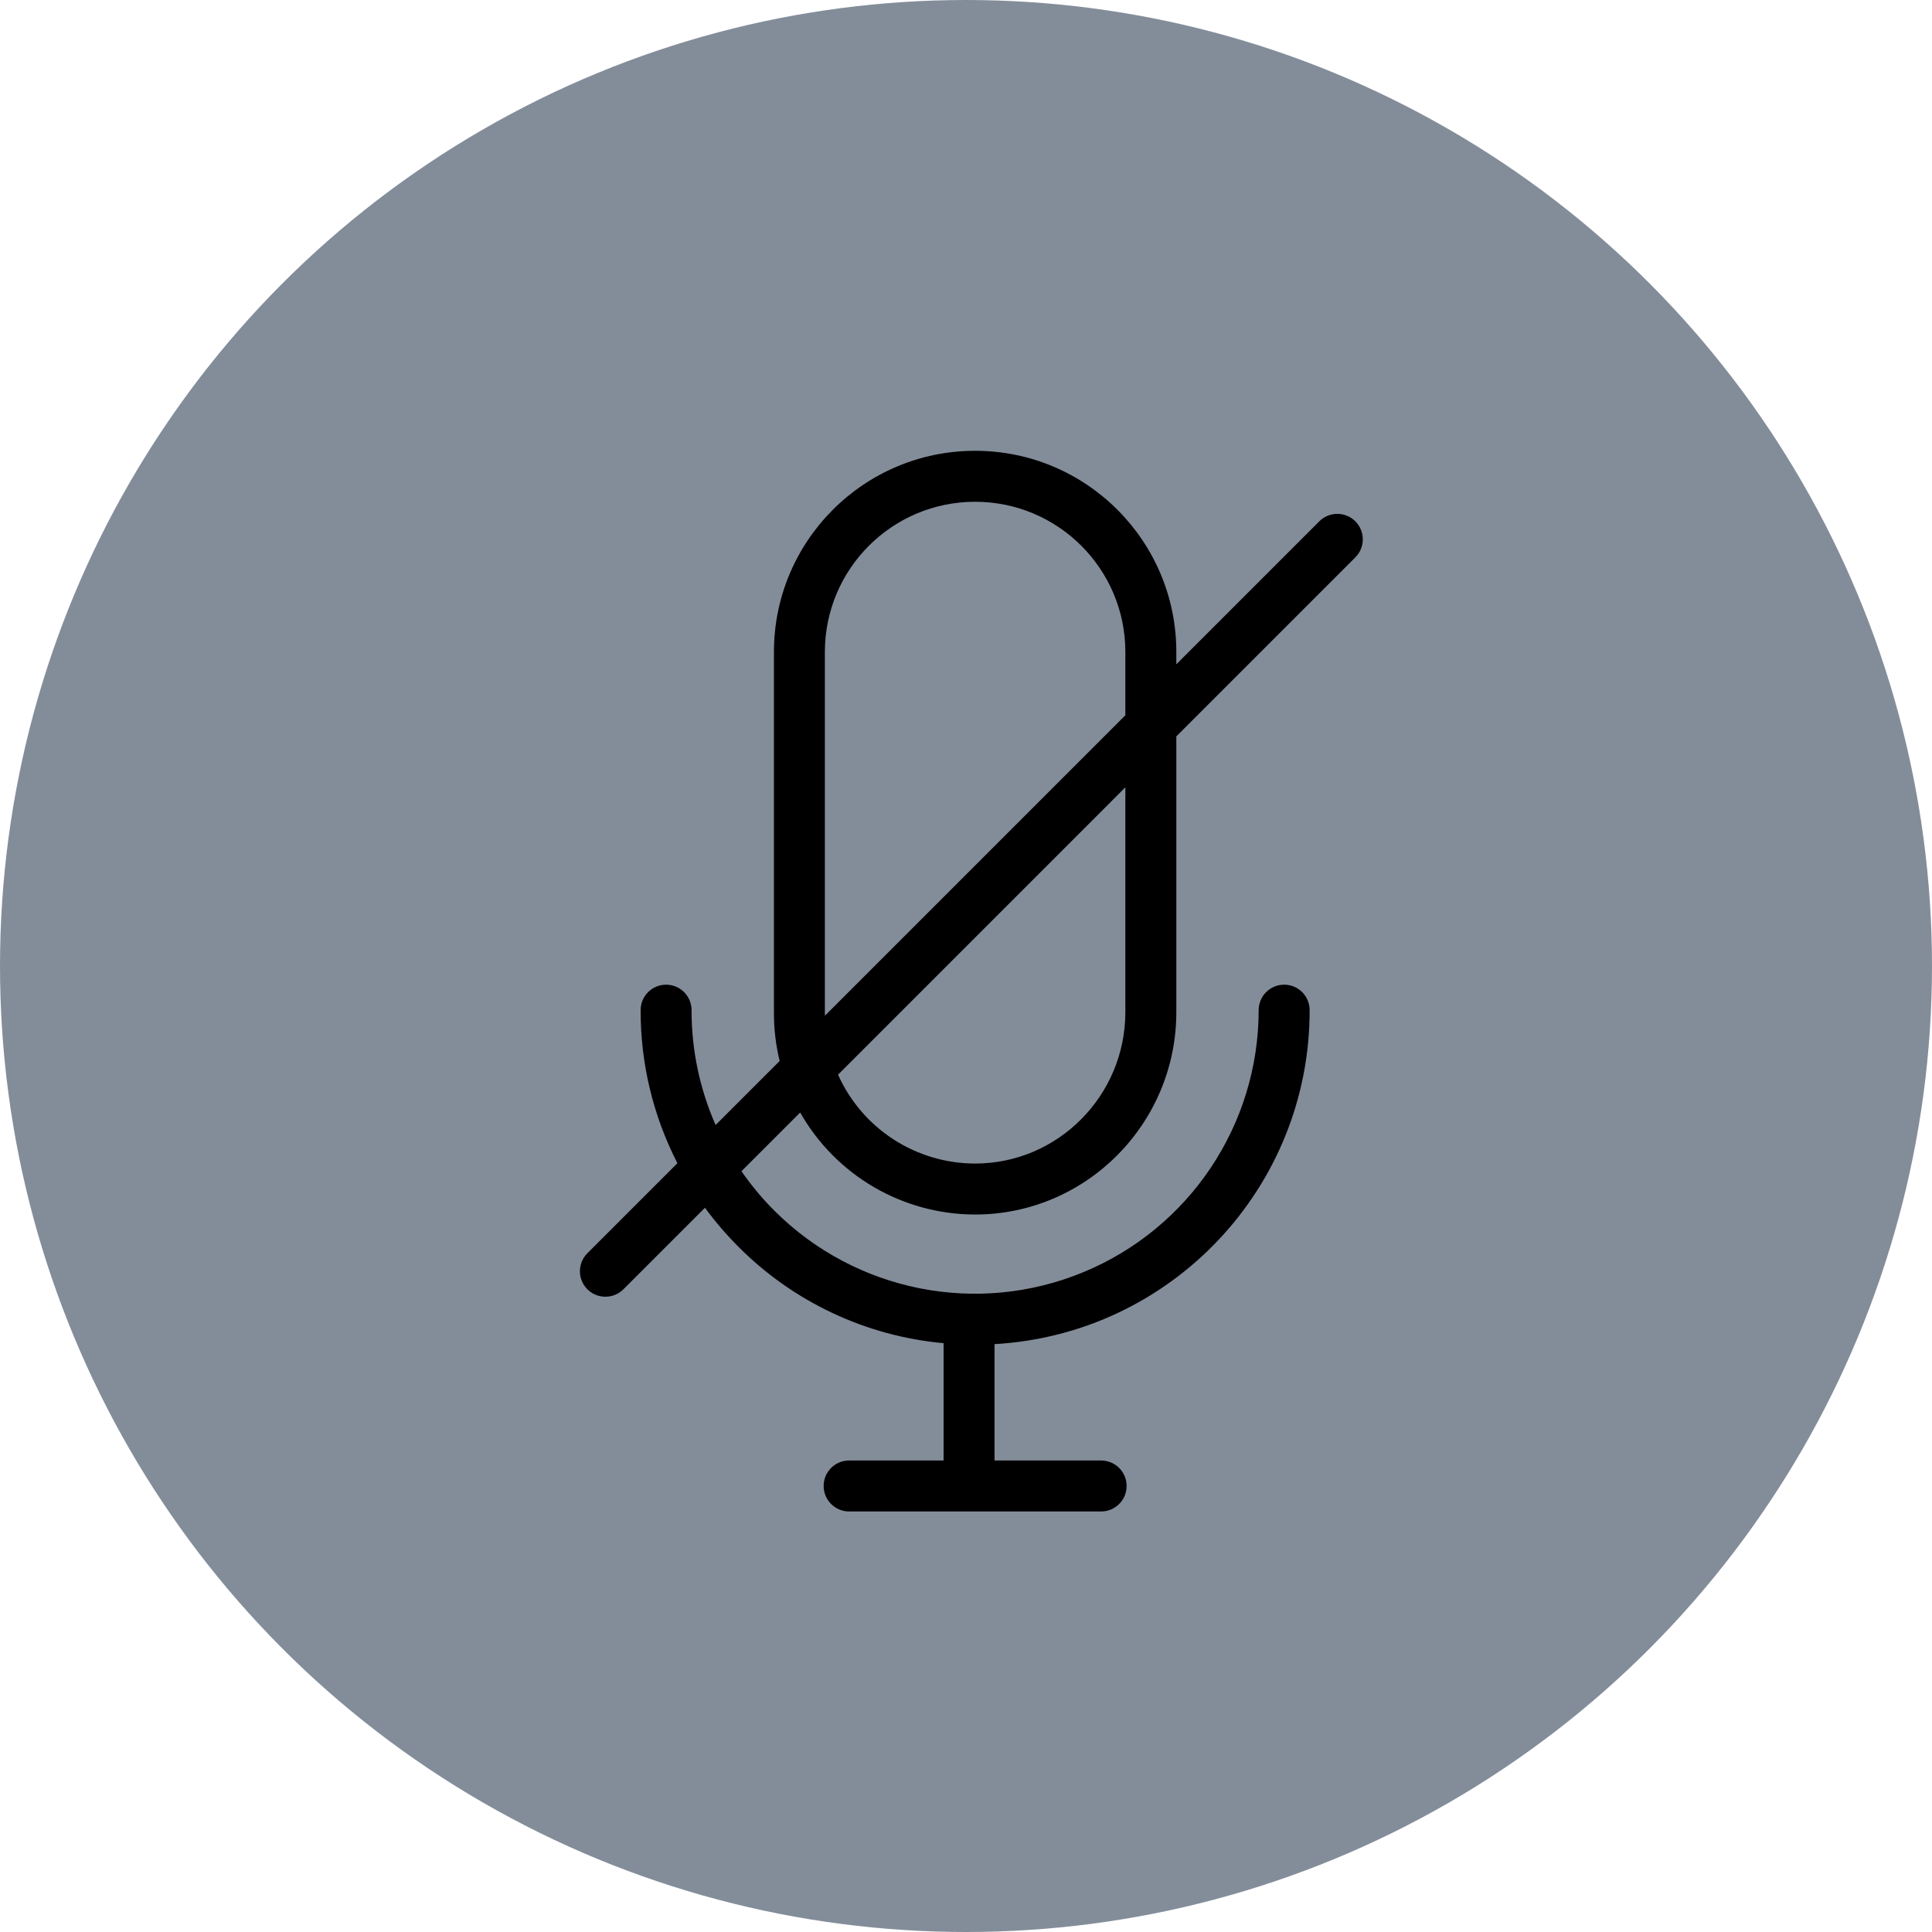 <?xml version="1.0" encoding="UTF-8"?>
<svg width="60px" height="60px" viewBox="0 0 60 60" version="1.1" xmlns="http://www.w3.org/2000/svg" xmlns:xlink="http://www.w3.org/1999/xlink">
    <!-- Generator: Sketch 52.2 (67145) - http://www.bohemiancoding.com/sketch -->
    <title>mute</title>
    <desc>Created with Sketch.</desc>
    <g id="Final" stroke="none" stroke-width="1" fill="none" fill-rule="evenodd">
        <g id="All-Icons" transform="translate(-1015, -730)">
            <g id="mute" transform="translate(1015, 730)">
                <circle id="Path-Copy-2" fill="#838d9a" cx="30" cy="30" r="30"></circle>
                <path d="M40.972,16.19 L36.532,20.63 L36.532,20.249 C36.532,16.798 33.735,14 30.283,14 C26.832,14 24.035,16.798 24.035,20.249 L24.035,31.469 C24.035,31.967 24.095,32.464 24.213,32.949 L22.224,34.938 C21.729,33.814 21.475,32.599 21.477,31.371 C21.477,30.934 21.123,30.58 20.686,30.58 C20.249,30.58 19.895,30.934 19.895,31.371 C19.891,33.024 20.283,34.654 21.037,36.125 L18.244,38.918 C18.042,39.118 17.963,39.41 18.036,39.684 C18.109,39.958 18.323,40.172 18.597,40.245 C18.871,40.318 19.163,40.239 19.363,40.038 L21.893,37.508 C22.208,37.938 22.557,38.343 22.934,38.721 C24.64,40.435 26.895,41.495 29.304,41.714 L29.304,45.357 L26.37,45.357 C25.933,45.357 25.579,45.711 25.579,46.148 C25.579,46.585 25.933,46.94 26.37,46.94 L34.197,46.94 C34.634,46.94 34.988,46.585 34.988,46.148 C34.988,45.711 34.634,45.357 34.197,45.357 L30.886,45.357 L30.886,41.743 C36.384,41.43 40.679,36.878 40.672,31.371 C40.672,30.934 40.318,30.58 39.881,30.58 C39.444,30.58 39.089,30.934 39.089,31.371 C39.087,34.933 36.941,38.143 33.651,39.506 C30.36,40.87 26.573,40.118 24.052,37.602 C23.674,37.224 23.331,36.813 23.027,36.373 L24.85,34.55 C25.96,36.506 28.034,37.716 30.283,37.718 C33.729,37.718 36.532,34.897 36.532,31.431 L36.532,22.869 L42.091,17.31 C42.4,17 42.4,16.499 42.091,16.19 C41.782,15.881 41.281,15.881 40.972,16.19 Z M25.617,31.469 L25.617,20.249 C25.617,17.672 27.706,15.583 30.283,15.583 C32.86,15.583 34.949,17.672 34.949,20.249 L34.949,22.213 L25.619,31.543 C25.619,31.518 25.617,31.494 25.617,31.469 Z M34.949,31.431 C34.949,34.025 32.856,36.135 30.283,36.135 C28.444,36.133 26.778,35.053 26.026,33.375 L34.949,24.451 L34.949,31.431 Z" id="Shape" fill="#000" fill-rule="nonzero"></path>
            </g>
        </g>
    </g>
</svg>